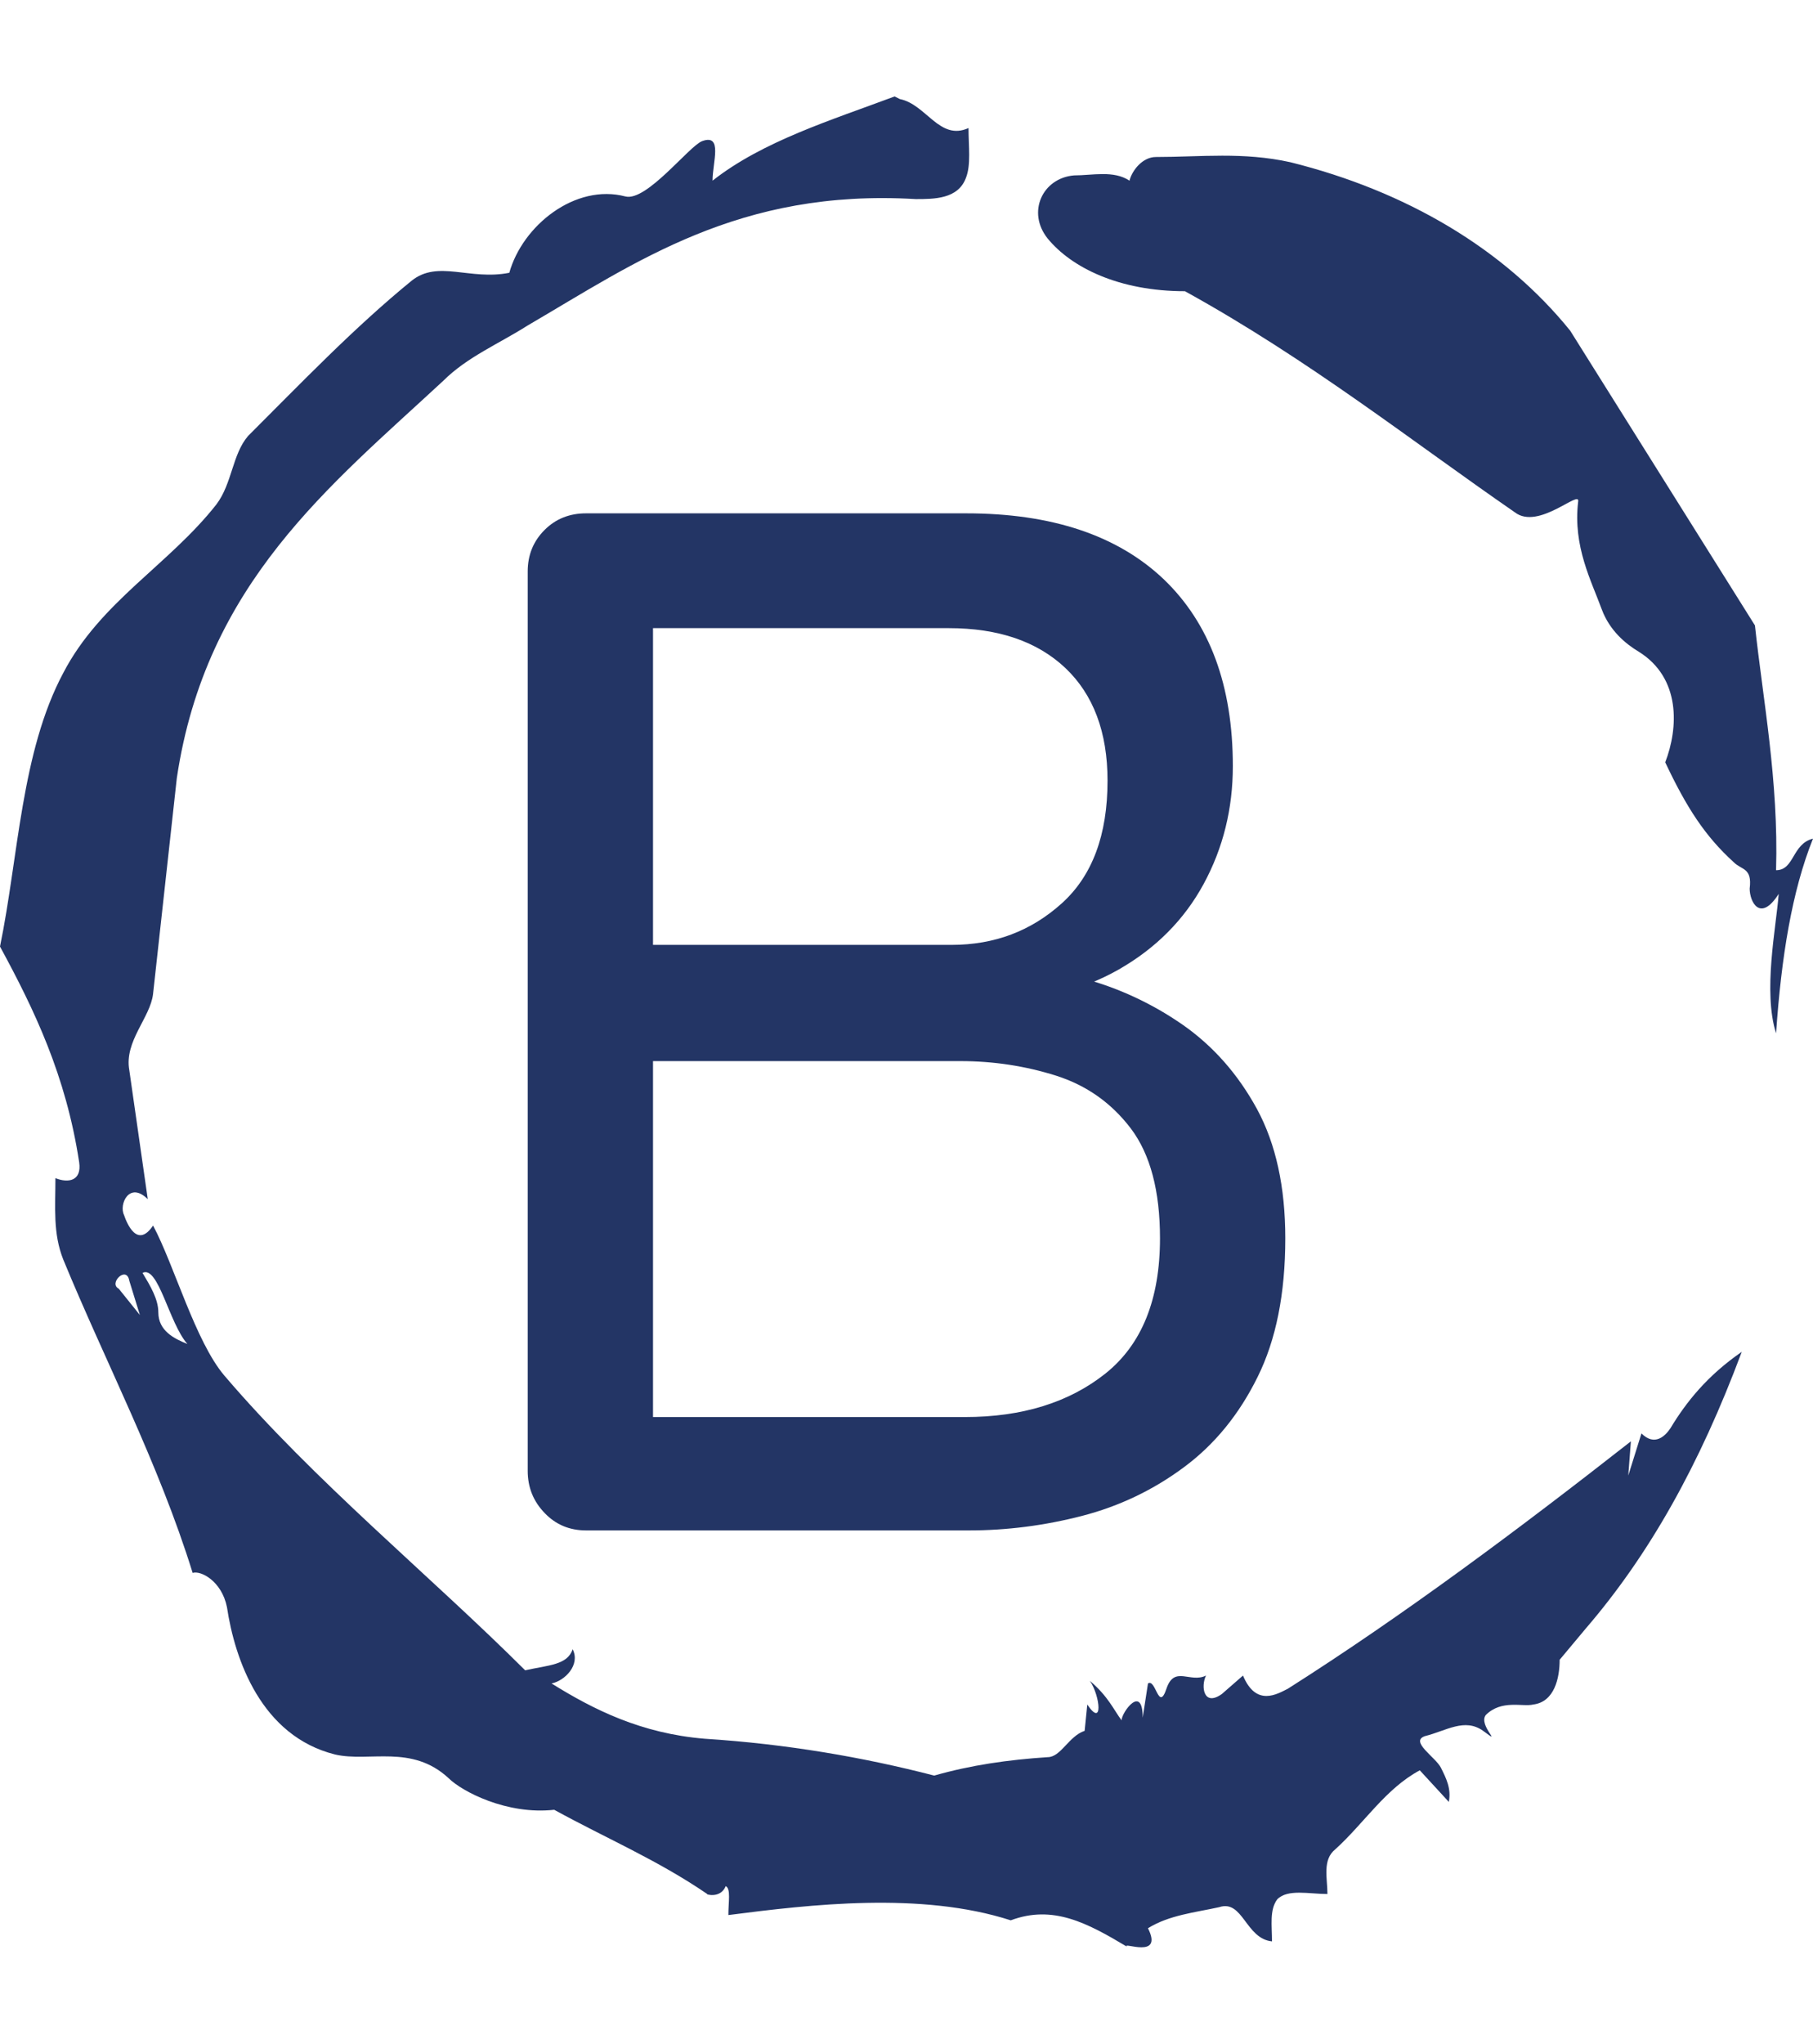 <?xml version="1.0" encoding="UTF-8"?>
<svg xmlns="http://www.w3.org/2000/svg" xmlns:xlink="http://www.w3.org/1999/xlink" width="300px" height="338px" viewBox="0 0 300 337" version="1.1">
<defs>
<clipPath id="clip1">
  <path d="M 87.32 84.398 L 212.68 84.398 L 212.68 252.602 L 87.32 252.602 Z M 87.32 84.398 "/>
</clipPath>
</defs>
<g id="surface1">
<path style=" stroke:none;fill-rule:nonzero;fill:rgb(13.725%,20.784%,39.608%);fill-opacity:1;" d="M 19.648 212.625 L 23.145 216.977 L 21.398 211.32 C 20.961 208.707 17.902 211.754 19.648 212.625 M 23.582 210.012 C 24.891 212.188 26.199 214.367 26.199 216.543 C 26.199 219.59 28.82 220.895 31.004 221.766 C 27.945 218.281 26.199 208.707 23.582 210.012 M 191.266 25.465 C 198.688 25.465 205.676 24.594 213.535 26.332 C 232.75 31.121 248.91 40.695 259.824 54.191 L 290.395 102.938 C 291.703 115.125 294.324 128.621 293.887 143.418 C 296.945 143.418 296.508 139.066 300 138.195 C 296.508 146.898 294.758 157.781 293.887 170.402 C 291.703 163.441 293.887 152.992 294.324 147.336 C 291.266 152.125 289.52 148.641 289.52 146.465 C 289.957 142.984 288.211 143.418 286.898 142.109 C 282.098 137.758 279.039 132.973 275.547 125.574 C 277.73 119.914 278.164 111.645 271.18 107.289 C 268.996 105.984 266.375 103.809 265.066 100.328 C 263.32 95.539 260.262 89.879 261.137 82.48 C 261.57 80.305 254.586 87.27 250.656 84.223 C 233.625 72.473 216.594 58.98 196.07 47.66 C 185.152 47.66 177.293 43.742 173.363 38.953 C 169.871 34.602 172.488 28.945 177.73 28.508 C 180.789 28.508 184.281 27.637 186.898 29.379 C 187.336 27.641 189.086 25.465 191.266 25.465 M 148.035 15.449 L 148.906 15.887 C 153.277 16.758 155.457 22.852 160.262 20.676 C 160.262 23.723 160.699 26.77 159.824 28.945 C 158.516 32.426 154.586 32.426 151.527 32.426 C 122.27 30.688 105.238 42.875 87.336 53.316 C 82.531 56.367 77.293 58.543 73.363 62.461 C 54.586 79.871 34.062 95.973 29.258 128.184 L 25.328 163.875 C 24.891 167.793 20.523 171.711 21.398 176.5 L 24.453 197.824 C 21.395 194.777 19.648 198.699 20.523 200.438 C 20.961 201.742 22.707 206.098 25.328 202.18 C 28.82 208.707 32.316 221.328 37.117 226.988 C 51.965 244.398 71.18 260.07 86.898 275.738 C 90.828 274.867 93.887 274.867 94.762 272.254 C 96.07 274.867 93.449 277.48 91.266 277.914 C 98.254 282.266 106.113 286.184 116.594 287.055 C 130.133 287.922 142.797 290.102 154.586 293.148 C 160.699 291.406 166.812 290.535 173.363 290.102 C 175.547 290.102 176.855 286.617 179.477 285.75 L 179.914 281.395 C 182.535 285.312 182.094 280.09 180.348 277.48 C 183.406 280.09 184.281 282.266 185.59 284.008 C 185.59 282.703 189.082 277.914 189.086 283.57 L 189.957 277.914 C 191.266 277.043 191.703 282.703 193.012 278.785 C 194.324 274.867 196.941 277.914 199.562 276.605 C 198.688 278.348 199.129 281.832 202.184 279.656 L 205.68 276.605 C 207.859 281.832 211.355 279.656 213.102 278.785 C 232.316 266.598 251.527 252.234 269.867 237.871 L 269.434 243.527 L 271.613 236.562 C 273.801 238.738 275.547 237 276.418 235.691 C 279.039 231.34 282.531 226.988 288.211 223.07 C 281.223 241.785 272.926 256.586 262.445 268.773 L 258.078 273.996 C 258.078 277.043 257.207 280.961 253.711 281.395 C 251.965 281.832 248.469 280.527 245.852 283.137 C 244.543 284.875 248.91 288.359 245.414 285.75 C 242.359 283.57 239.301 285.75 235.809 286.617 C 233.188 287.492 237.555 290.102 238.426 291.844 C 239.301 293.582 240.172 295.324 239.738 297.5 L 234.934 292.277 C 229.258 295.324 225.766 300.98 220.961 305.336 C 218.777 307.074 219.652 310.121 219.652 312.734 C 216.594 312.734 213.102 311.863 211.355 313.605 C 210.043 315.348 210.48 317.957 210.48 320.57 C 206.113 320.133 205.676 313.605 201.746 314.91 C 197.816 315.781 193.449 316.215 189.957 318.395 C 192.578 323.617 185.59 320.57 186.465 321.438 C 179.914 317.523 174.238 314.473 167.25 317.086 C 152.402 312.301 134.062 314.473 120.523 316.215 C 120.523 314.043 120.961 311.863 120.086 311.43 C 119.211 313.605 116.594 312.734 117.031 312.734 C 108.734 307.074 100.438 303.594 91.703 298.805 C 83.844 299.676 76.422 295.758 74.234 293.582 C 68.125 287.922 61.133 290.969 55.457 289.664 C 43.234 286.617 38.863 273.996 37.555 265.293 C 36.68 260.938 33.188 259.195 31.879 259.633 C 26.199 241.352 17.469 224.812 10.48 207.836 C 8.734 203.484 9.172 199.129 9.172 194.344 C 11.352 195.215 13.539 194.777 13.102 191.73 C 10.918 177.367 5.676 166.488 0 156.043 C 3.055 141.242 3.492 123.832 10.48 110.773 C 16.594 99.023 27.945 92.926 35.809 82.918 C 38.43 79.438 38.43 74.648 41.047 71.602 C 49.781 62.895 58.516 53.754 68.125 45.918 C 72.488 42.438 77.727 45.918 84.277 44.613 C 86.465 36.781 95.195 29.816 103.492 31.992 C 106.988 32.863 113.973 23.723 116.156 22.852 C 119.652 21.547 117.906 26.332 117.906 29.379 C 126.203 22.852 137.555 19.371 148.035 15.449 "/>
<g clip-path="url(#clip1)" clip-rule="nonzero">
<path style=" stroke:none;fill-rule:nonzero;fill:rgb(13.725%,20.784%,39.608%);fill-opacity:1;" d="M 96.965 84.398 L 159.883 84.398 C 174.027 84.398 184.926 88.035 192.574 95.309 C 200.191 102.613 204 112.914 204 126.211 C 204 133.258 202.391 139.746 199.18 145.672 C 195.965 151.598 191.27 156.324 185.102 159.848 C 178.895 163.375 171.297 165.297 162.297 165.617 L 161.812 158.887 C 167.438 158.887 173.223 159.691 179.172 161.293 C 185.117 162.895 190.629 165.457 195.707 168.98 C 200.754 172.504 204.852 177.152 208 182.918 C 211.121 188.684 212.68 195.812 212.68 204.301 C 212.68 213.434 211.152 221.074 208.098 227.227 C 205.047 233.41 200.996 238.375 195.949 242.121 C 190.871 245.902 185.246 248.594 179.074 250.195 C 172.871 251.797 166.633 252.602 160.367 252.602 L 96.965 252.602 C 94.234 252.602 91.949 251.641 90.117 249.719 C 88.254 247.797 87.32 245.473 87.32 242.75 L 87.32 94.012 C 87.32 91.289 88.254 88.996 90.117 87.141 C 91.949 85.312 94.234 84.398 96.965 84.398 Z M 156.992 103.383 L 105.16 103.383 L 108.055 99.059 L 108.055 158.887 L 105.402 155.766 L 157.473 155.766 C 164.547 155.766 170.621 153.477 175.699 148.891 C 180.746 144.344 183.266 137.582 183.266 128.613 C 183.266 120.602 180.938 114.387 176.277 109.965 C 171.617 105.578 165.188 103.383 156.992 103.383 Z M 158.922 174.988 L 106.367 174.988 L 108.055 173.305 L 108.055 236.02 L 106.125 233.855 L 159.641 233.855 C 169.125 233.855 176.887 231.457 182.93 226.648 C 188.941 221.844 191.945 214.395 191.945 204.301 C 191.945 196.453 190.34 190.398 187.125 186.137 C 183.91 181.906 179.781 178.992 174.734 177.391 C 169.656 175.789 164.383 174.988 158.922 174.988 Z M 158.922 174.988 "/>
</g>
</g>
</svg>
